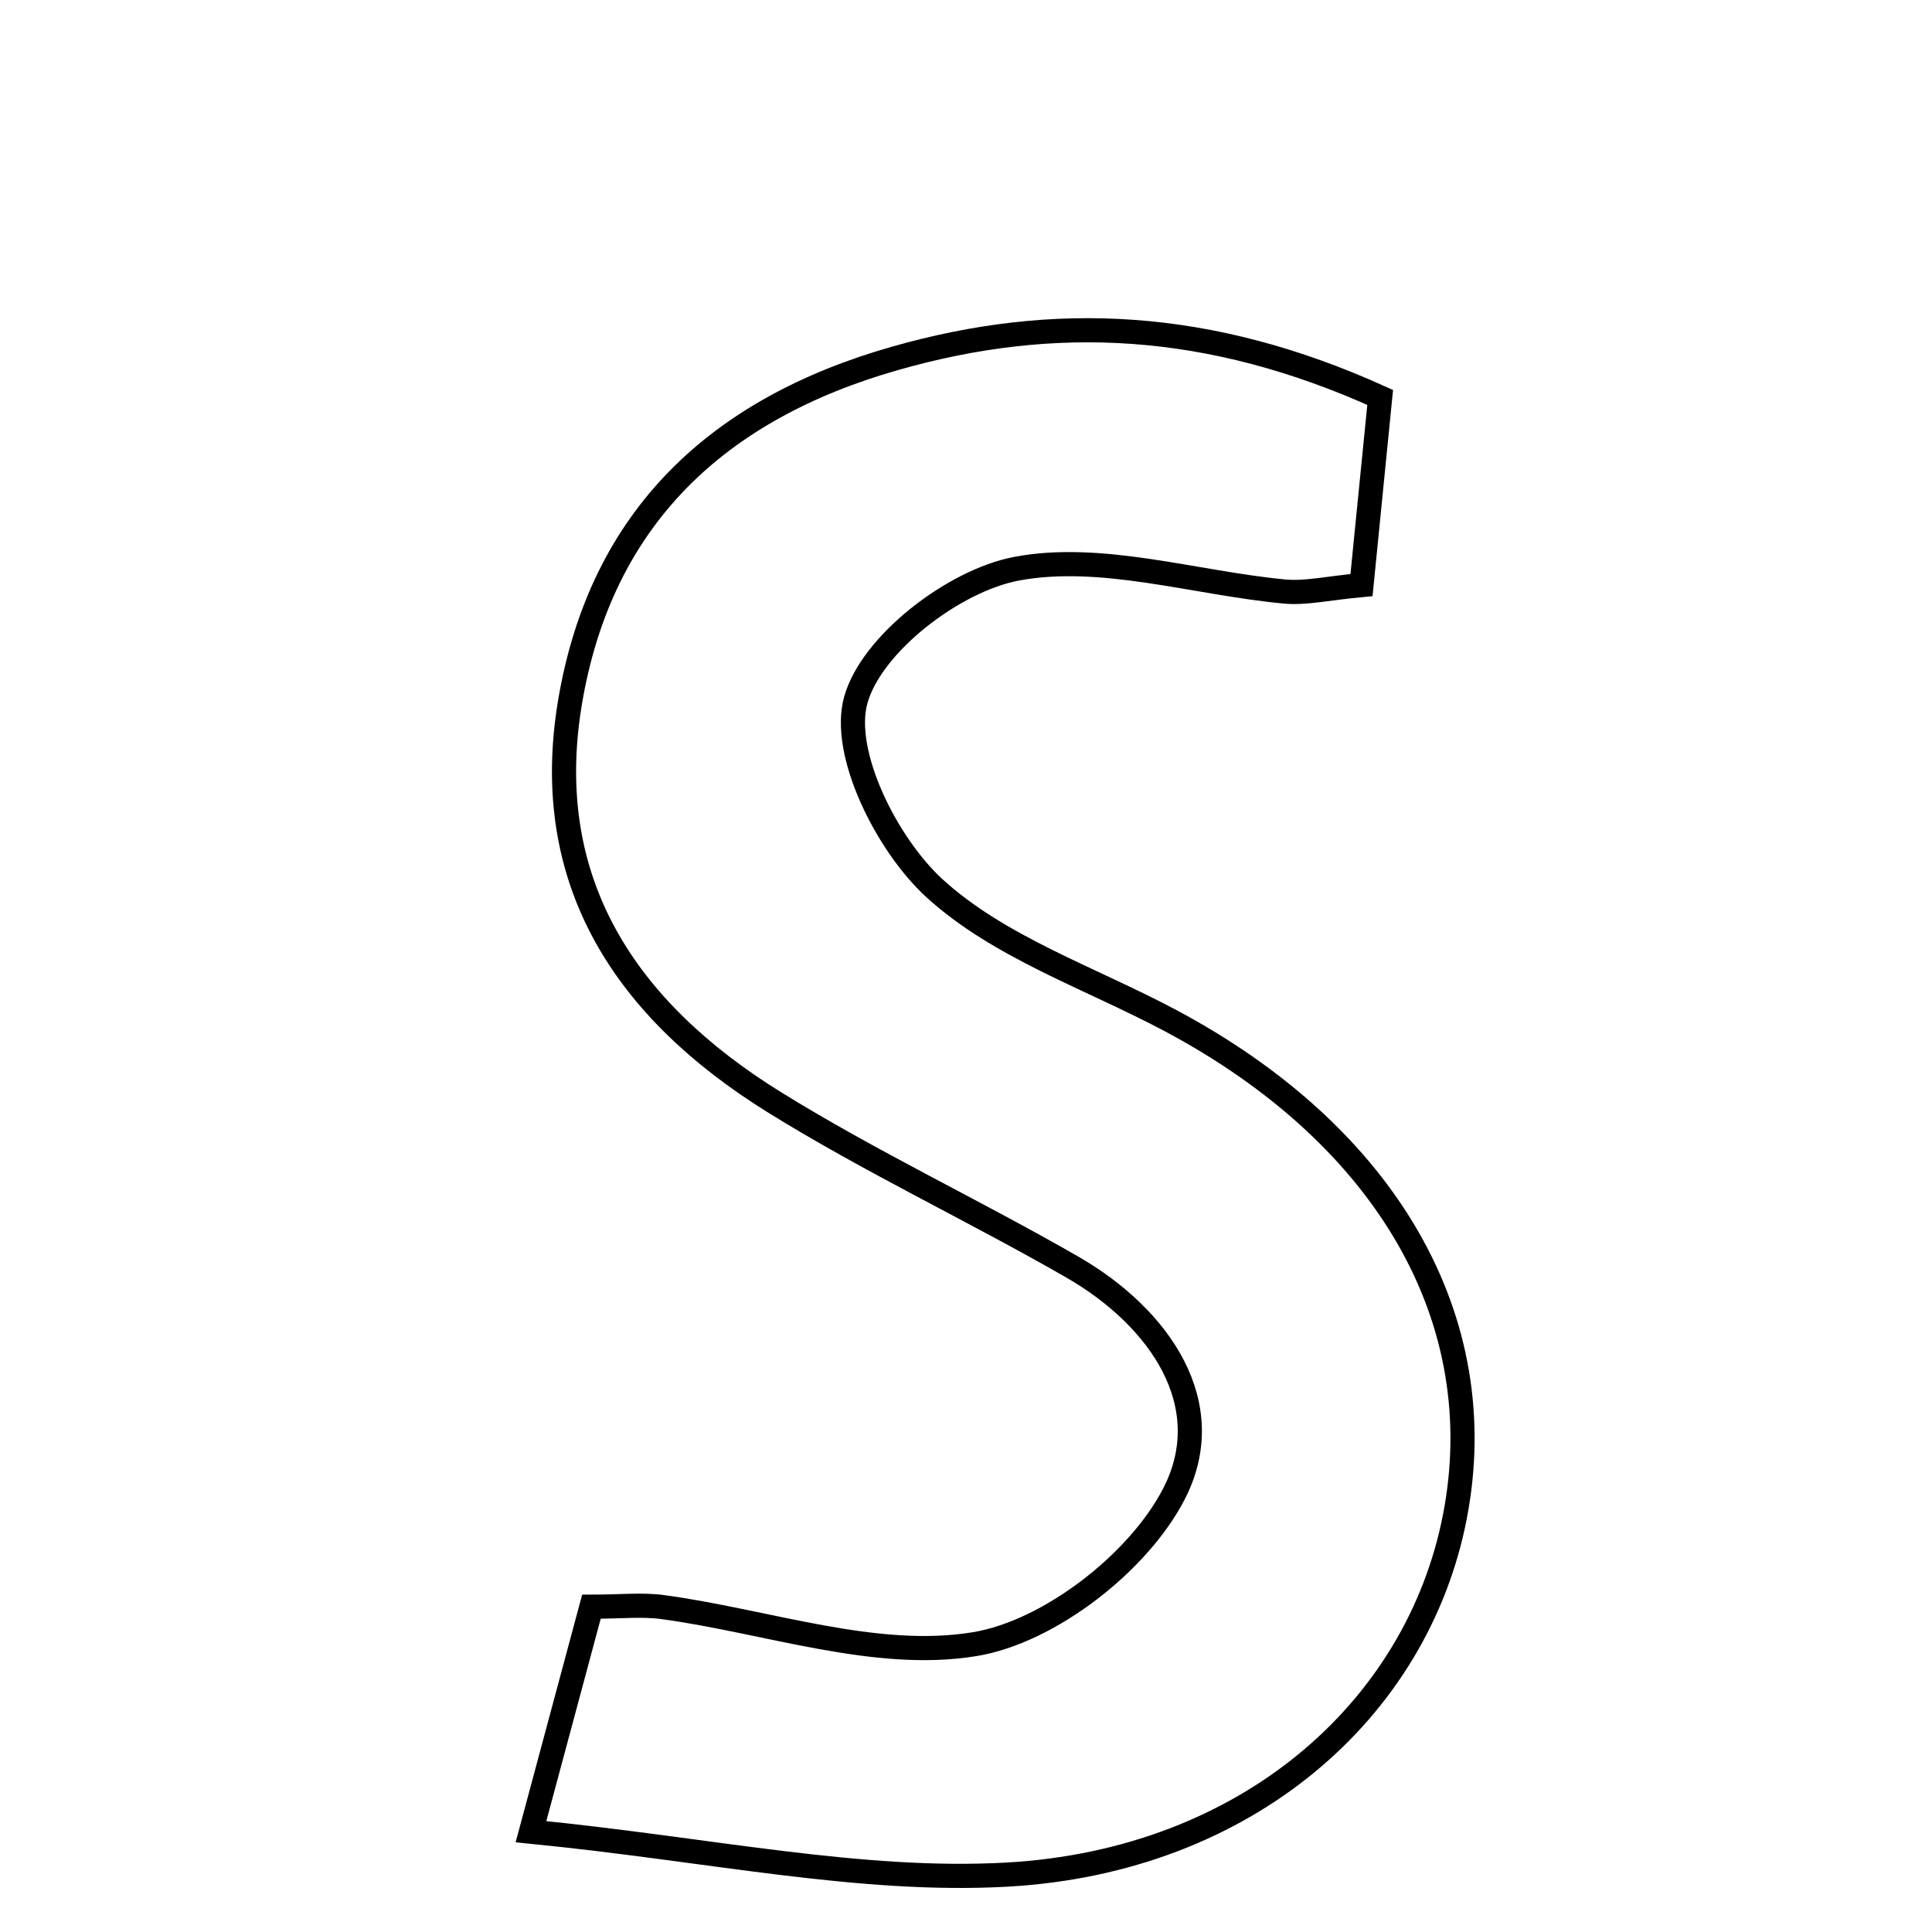 <svg xmlns="http://www.w3.org/2000/svg" viewBox="0.0 0.0 24.0 24.0" height="200px" width="200px"><path fill="none" stroke="black" stroke-width=".3" stroke-opacity="1.0"  filling="0" d="M11.114 4.453 C13.097 3.886 15.027 3.979 17.145 4.937 C17.073 5.663 16.994 6.449 16.913 7.268 C16.493 7.307 16.219 7.373 15.955 7.348 C14.837 7.242 13.676 6.865 12.622 7.066 C11.846 7.215 10.823 7.999 10.63 8.699 C10.448 9.358 11.015 10.488 11.603 11.029 C12.408 11.768 13.545 12.148 14.542 12.679 C17.234 14.114 18.546 16.401 18.073 18.841 C17.606 21.247 15.479 23.119 12.512 23.287 C10.68 23.389 8.819 22.974 6.596 22.754 C6.956 21.414 7.146 20.707 7.347 19.959 C7.712 19.959 7.977 19.929 8.233 19.964 C9.532 20.14 10.877 20.628 12.109 20.424 C13.037 20.271 14.146 19.408 14.584 18.556 C15.152 17.453 14.414 16.369 13.319 15.739 C12.093 15.034 10.808 14.431 9.609 13.686 C7.792 12.555 6.704 10.969 7.081 8.723 C7.466 6.427 8.919 5.079 11.114 4.453"></path></svg>